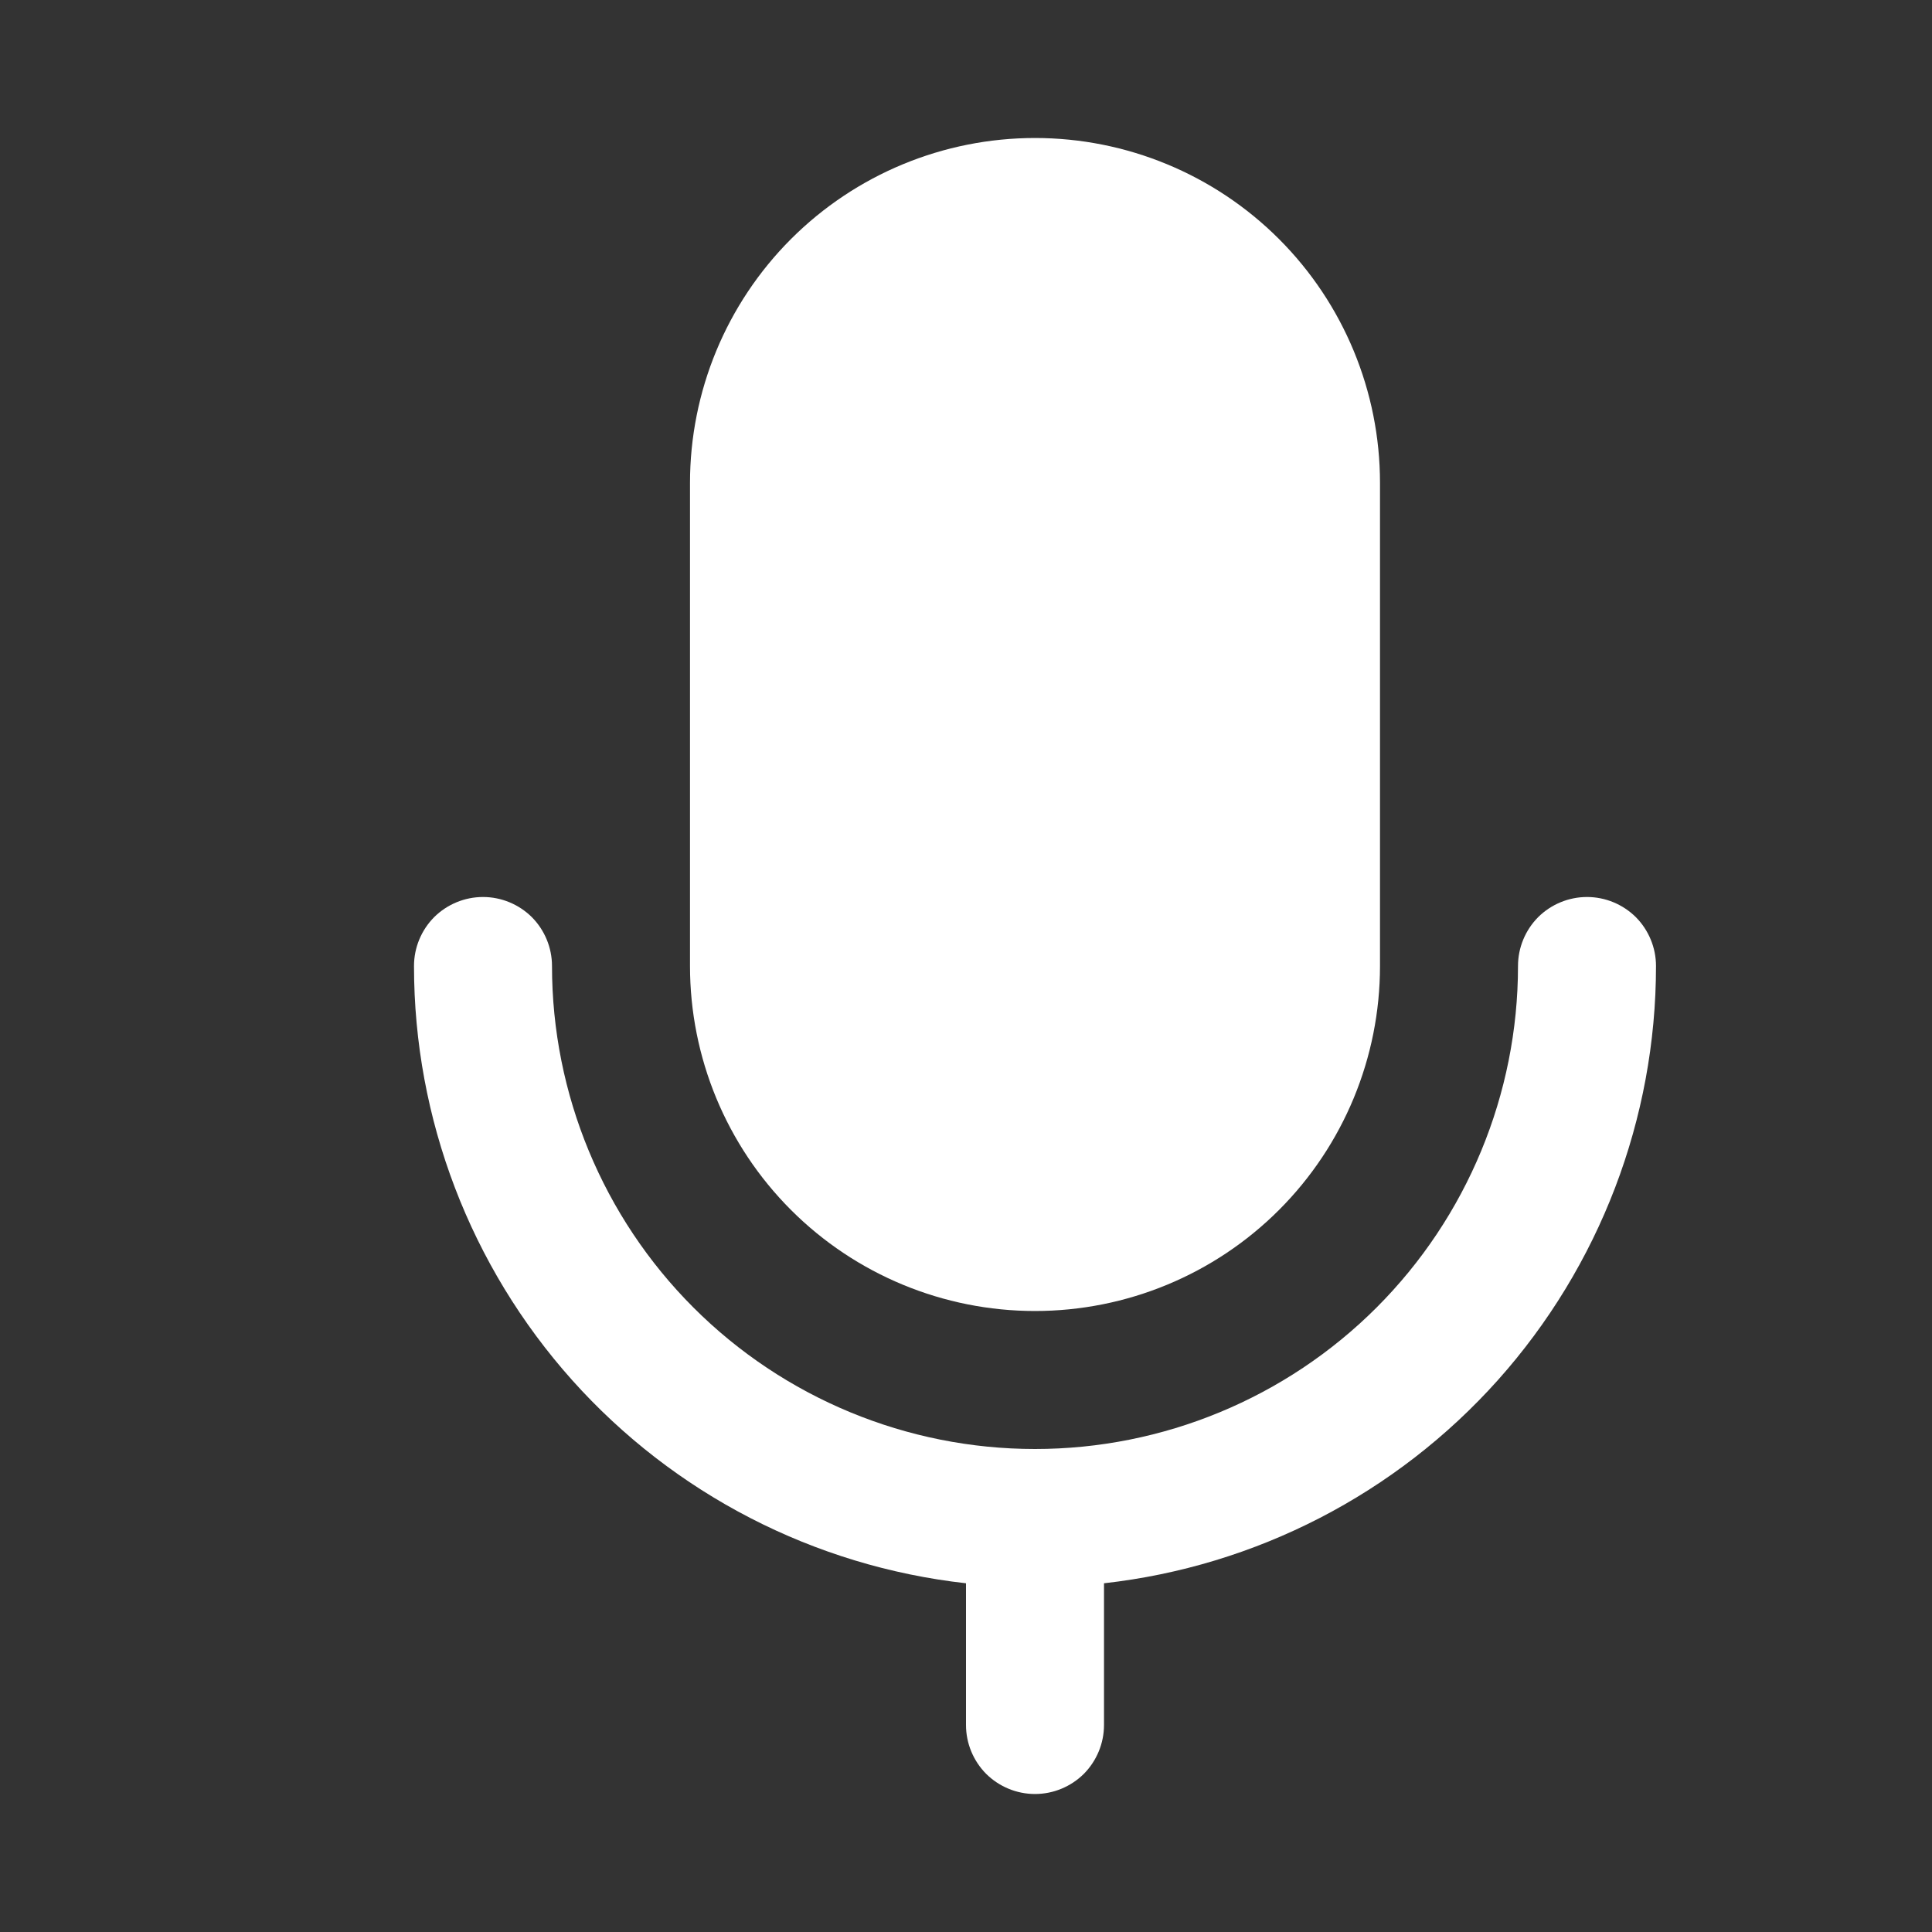<svg width="14" height="14" viewBox="0 0 14 14" fill="none" xmlns="http://www.w3.org/2000/svg">
<rect x="0" y="0" width="14" height="14" fill="#333333" stroke="none"/>
<path d="M7.5 1C6.837 1 6.201 1.263 5.732 1.732C5.263 2.201 5 2.837 5 3.5V7C5 7.663 5.263 8.299 5.732 8.768C6.201 9.237 6.837 9.5 7.5 9.5C8.163 9.5 8.799 9.237 9.268 8.768C9.737 8.299 10 7.663 10 7V3.5C10 2.837 9.737 2.201 9.268 1.732C8.799 1.263 8.163 1 7.5 1Z" fill="white"/>
<path d="M3.5 6.5C3.633 6.5 3.76 6.553 3.854 6.646C3.947 6.74 4 6.867 4 7C4 7.928 4.369 8.819 5.025 9.475C5.681 10.131 6.572 10.5 7.5 10.5C8.428 10.5 9.319 10.131 9.975 9.475C10.631 8.819 11 7.928 11 7C11 6.867 11.053 6.74 11.146 6.646C11.24 6.553 11.367 6.5 11.5 6.5C11.633 6.5 11.76 6.553 11.854 6.646C11.947 6.74 12 6.867 12 7C12 8.107 11.592 9.175 10.854 10.001C10.116 10.826 9.1 11.35 8 11.473V12.5C8 12.633 7.947 12.76 7.854 12.854C7.76 12.947 7.633 13 7.5 13C7.367 13 7.24 12.947 7.146 12.854C7.053 12.76 7 12.633 7 12.5V11.473C5.9 11.35 4.884 10.826 4.146 10.001C3.408 9.175 3 8.107 3 7C3 6.867 3.053 6.74 3.146 6.646C3.24 6.553 3.367 6.5 3.5 6.5Z" fill="white"/>
</svg>
